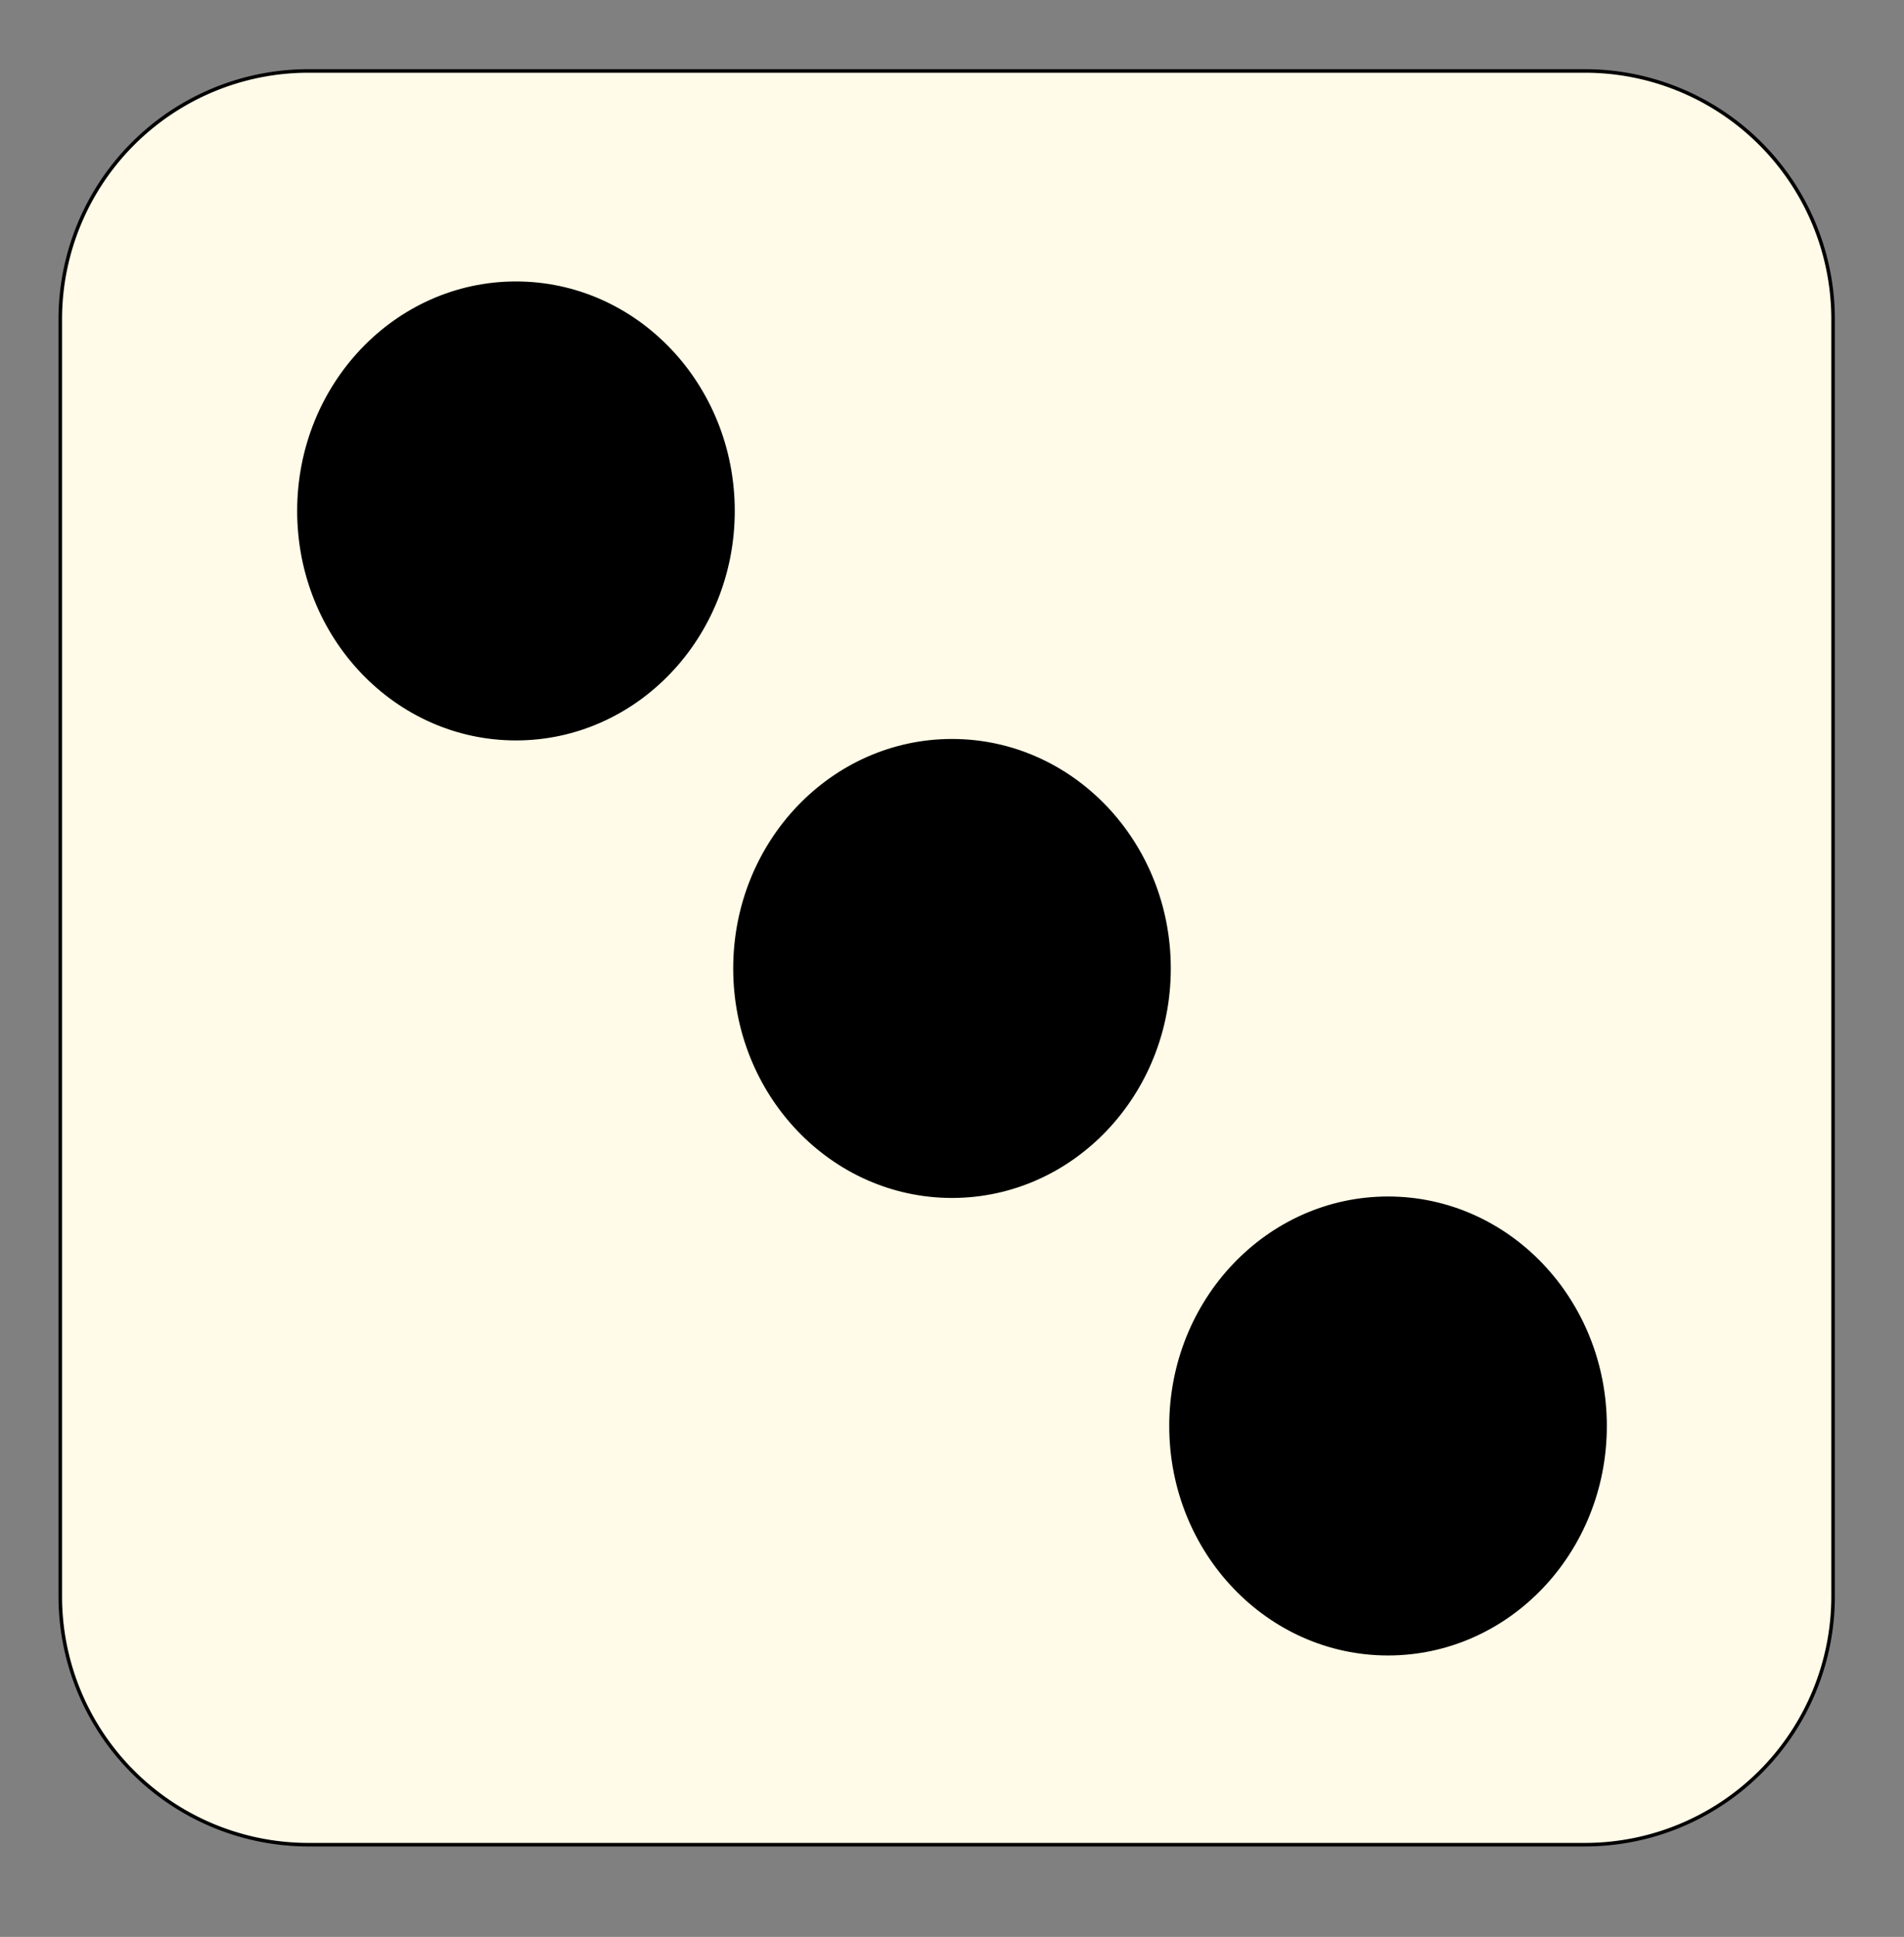 <svg id="Dots" xmlns="http://www.w3.org/2000/svg" width="537" height="546" viewBox="0 0 537 546">
  <rect x="0" y="0" width="537" height="546" fill="#808080" stroke="none"/>
  <defs>
    <style>
      .cls-1 {
        fill: #fffbe8;
      }

      .cls-1, .cls-2 {
        stroke: #000;
        stroke-width: 1px;
        fill-rule: evenodd;
      }
    </style>
  </defs>
  <path id="Rounded_Rectangle_1" data-name="Rounded Rectangle 1" class="cls-1" d="M87,20H447a70,70,0,0,1,70,70V450a70,70,0,0,1-70,70H87a70,70,0,0,1-70-70V90A70,70,0,0,1,87,20Z"/>
  <path class="cls-2" d="M145.521,79.839c33.8,0,61.208,28.739,61.208,64.191s-27.4,64.19-61.208,64.19-61.209-28.739-61.209-64.19S111.716,79.839,145.521,79.839Z"/>
  <path id="Ellipse_1_copy" data-name="Ellipse 1 copy" class="cls-2" d="M268.5,208.809c33.805,0,61.209,28.739,61.209,64.191s-27.4,64.191-61.209,64.191S207.291,308.452,207.291,273,234.7,208.809,268.5,208.809Z"/>
  <path id="Ellipse_1_copy_2" data-name="Ellipse 1 copy 2" class="cls-2" d="M391.479,337.78c33.805,0,61.209,28.739,61.209,64.19s-27.4,64.191-61.209,64.191-61.208-28.739-61.208-64.191S357.675,337.78,391.479,337.78Z"/>
</svg>
